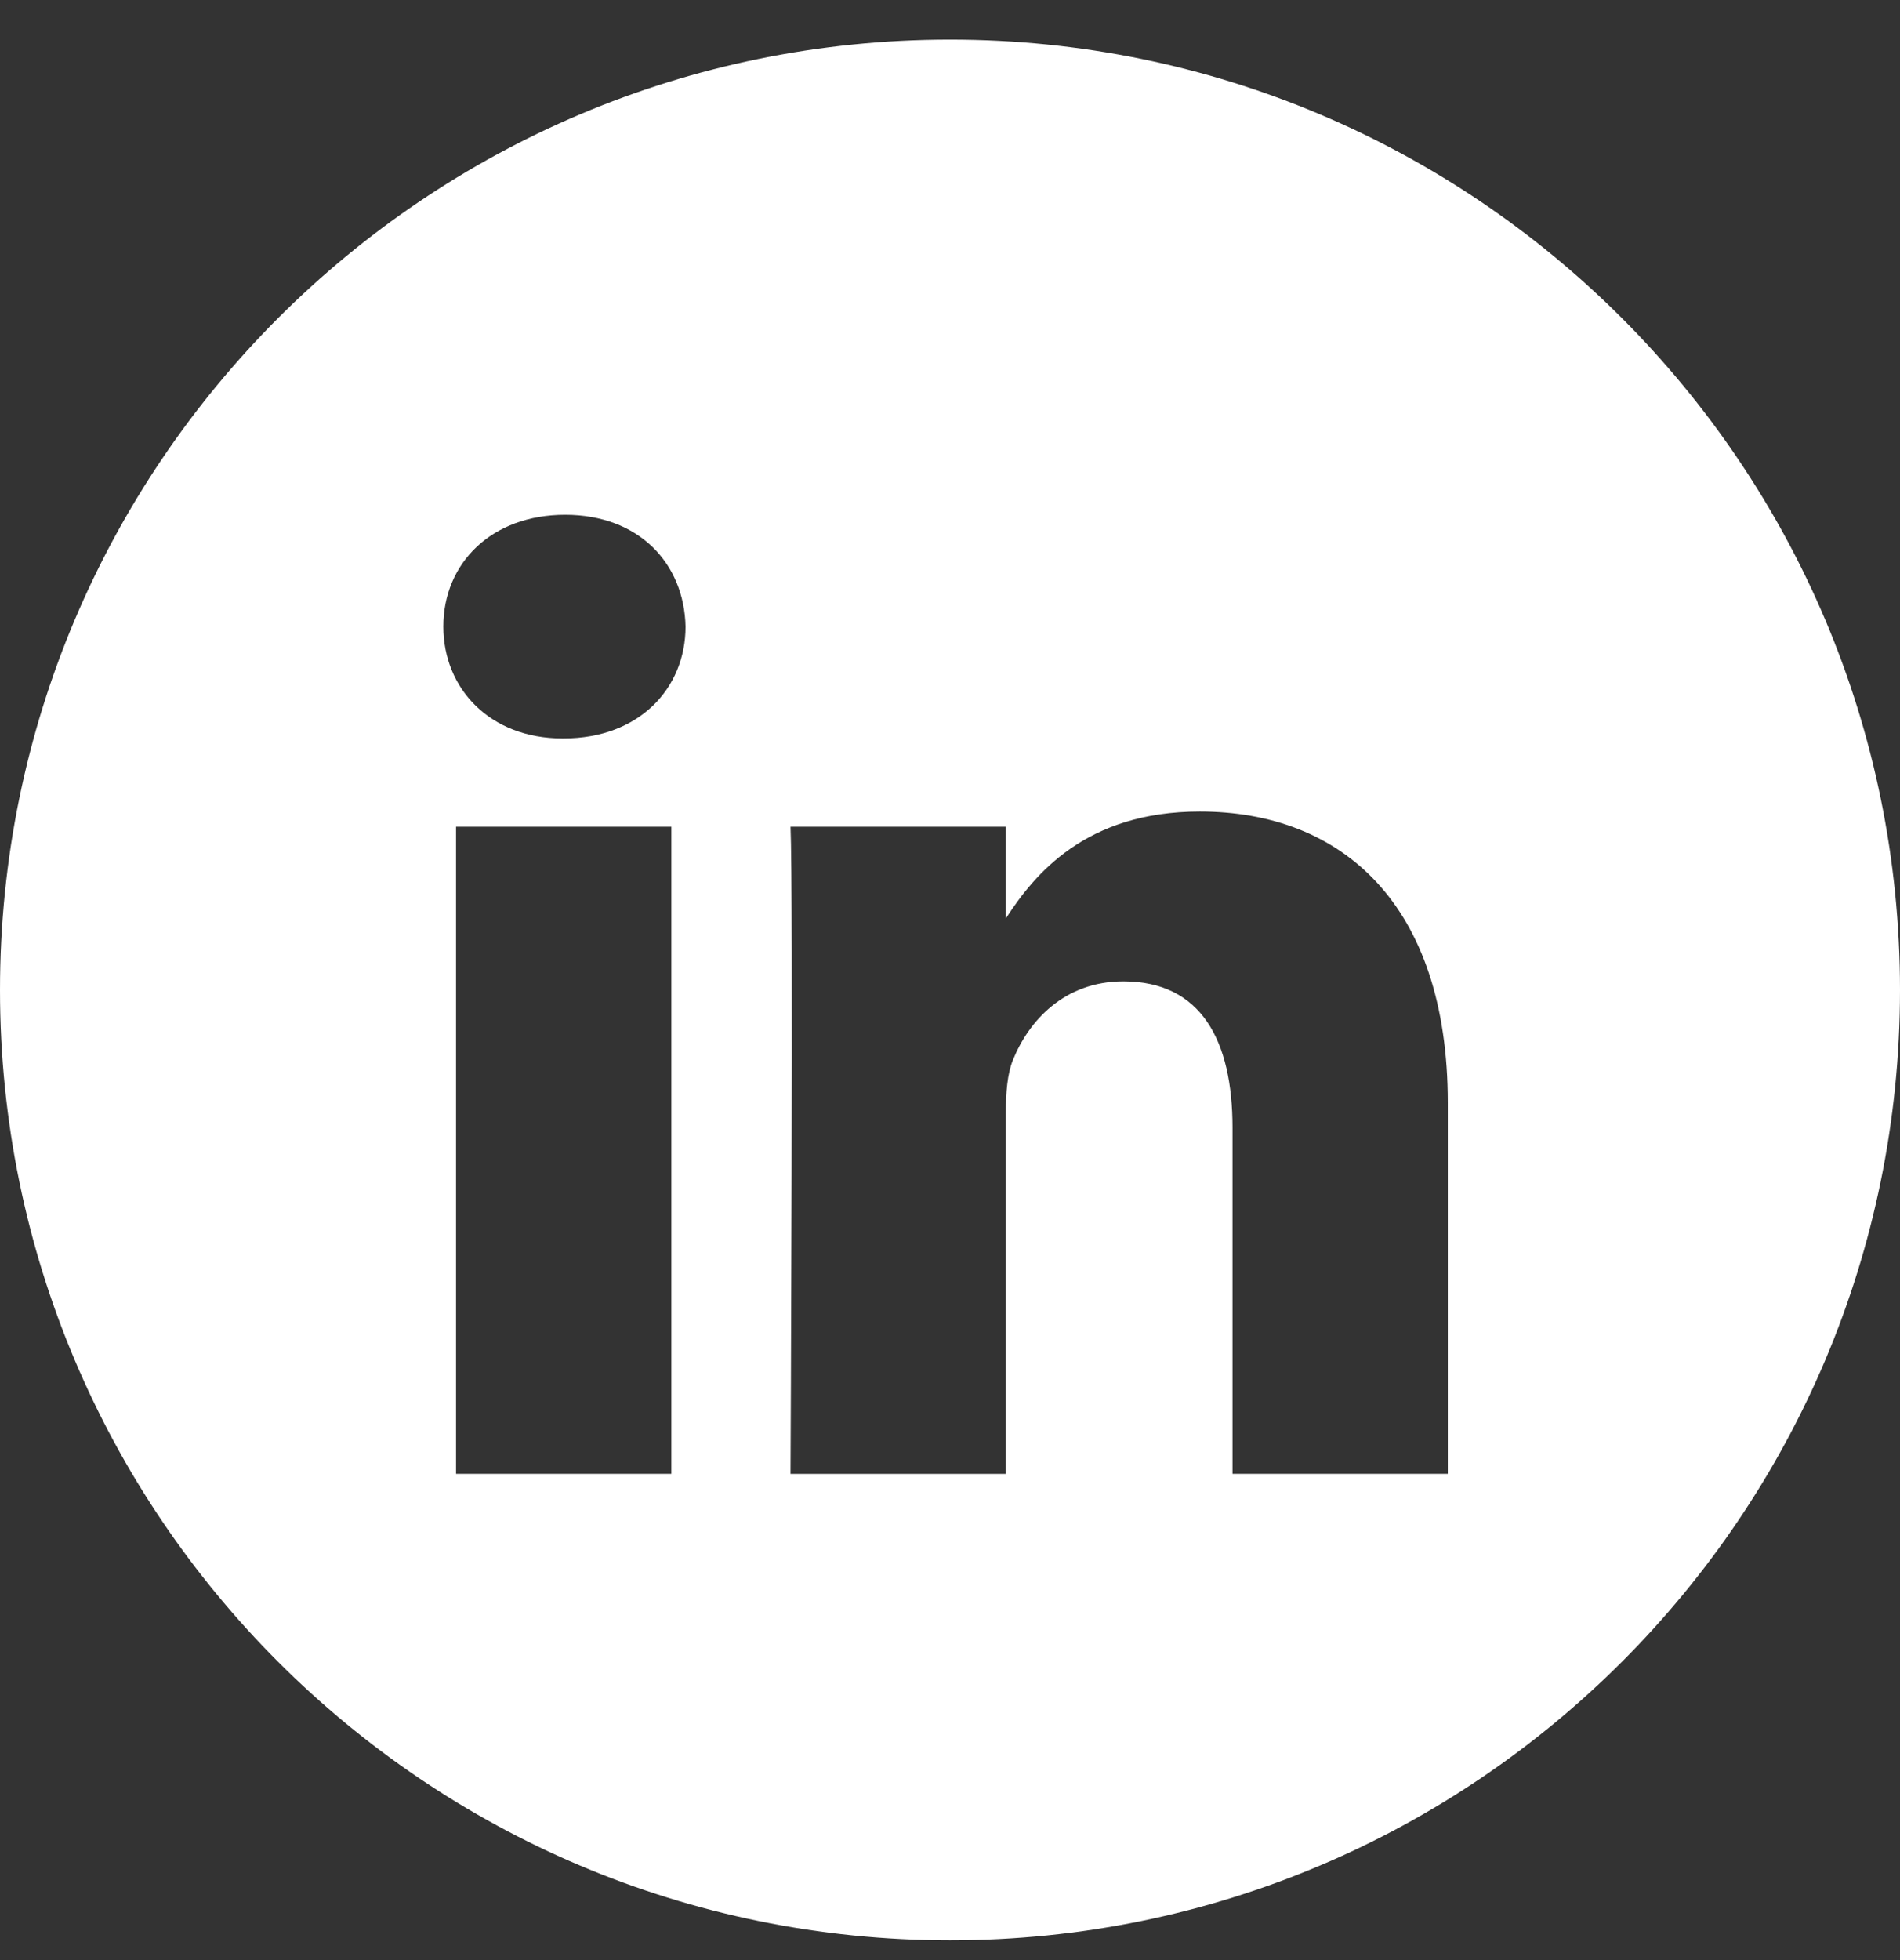 <?xml version="1.0" encoding="UTF-8"?> <svg xmlns="http://www.w3.org/2000/svg" width="32" height="33" viewBox="0 0 32 33" fill="none"><rect x="0" y="0" width="32" height="33" fill="#333333" stroke="none"/> <path fill-rule="evenodd" clip-rule="evenodd" d="M16 0.667C7.163 0.667 0 7.83 0 16.667C0 25.503 7.163 32.667 16 32.667C24.837 32.667 32 25.503 32 16.667C32 7.83 24.837 0.667 16 0.667ZM7.681 13.919H11.307V24.813H7.681V13.919ZM11.546 10.549C11.522 9.481 10.758 8.667 9.518 8.667C8.278 8.667 7.467 9.481 7.467 10.549C7.467 11.595 8.254 12.432 9.471 12.432H9.494C10.758 12.432 11.546 11.595 11.546 10.549ZM20.209 13.663C22.595 13.663 24.384 15.22 24.384 18.567L24.384 24.813H20.758V18.985C20.758 17.521 20.233 16.522 18.92 16.522C17.919 16.522 17.322 17.195 17.06 17.846C16.964 18.079 16.941 18.404 16.941 18.729V24.814H13.314C13.314 24.814 13.362 14.941 13.314 13.919H16.941V15.462C17.422 14.72 18.284 13.663 20.209 13.663Z" fill="white"></path> </svg> 